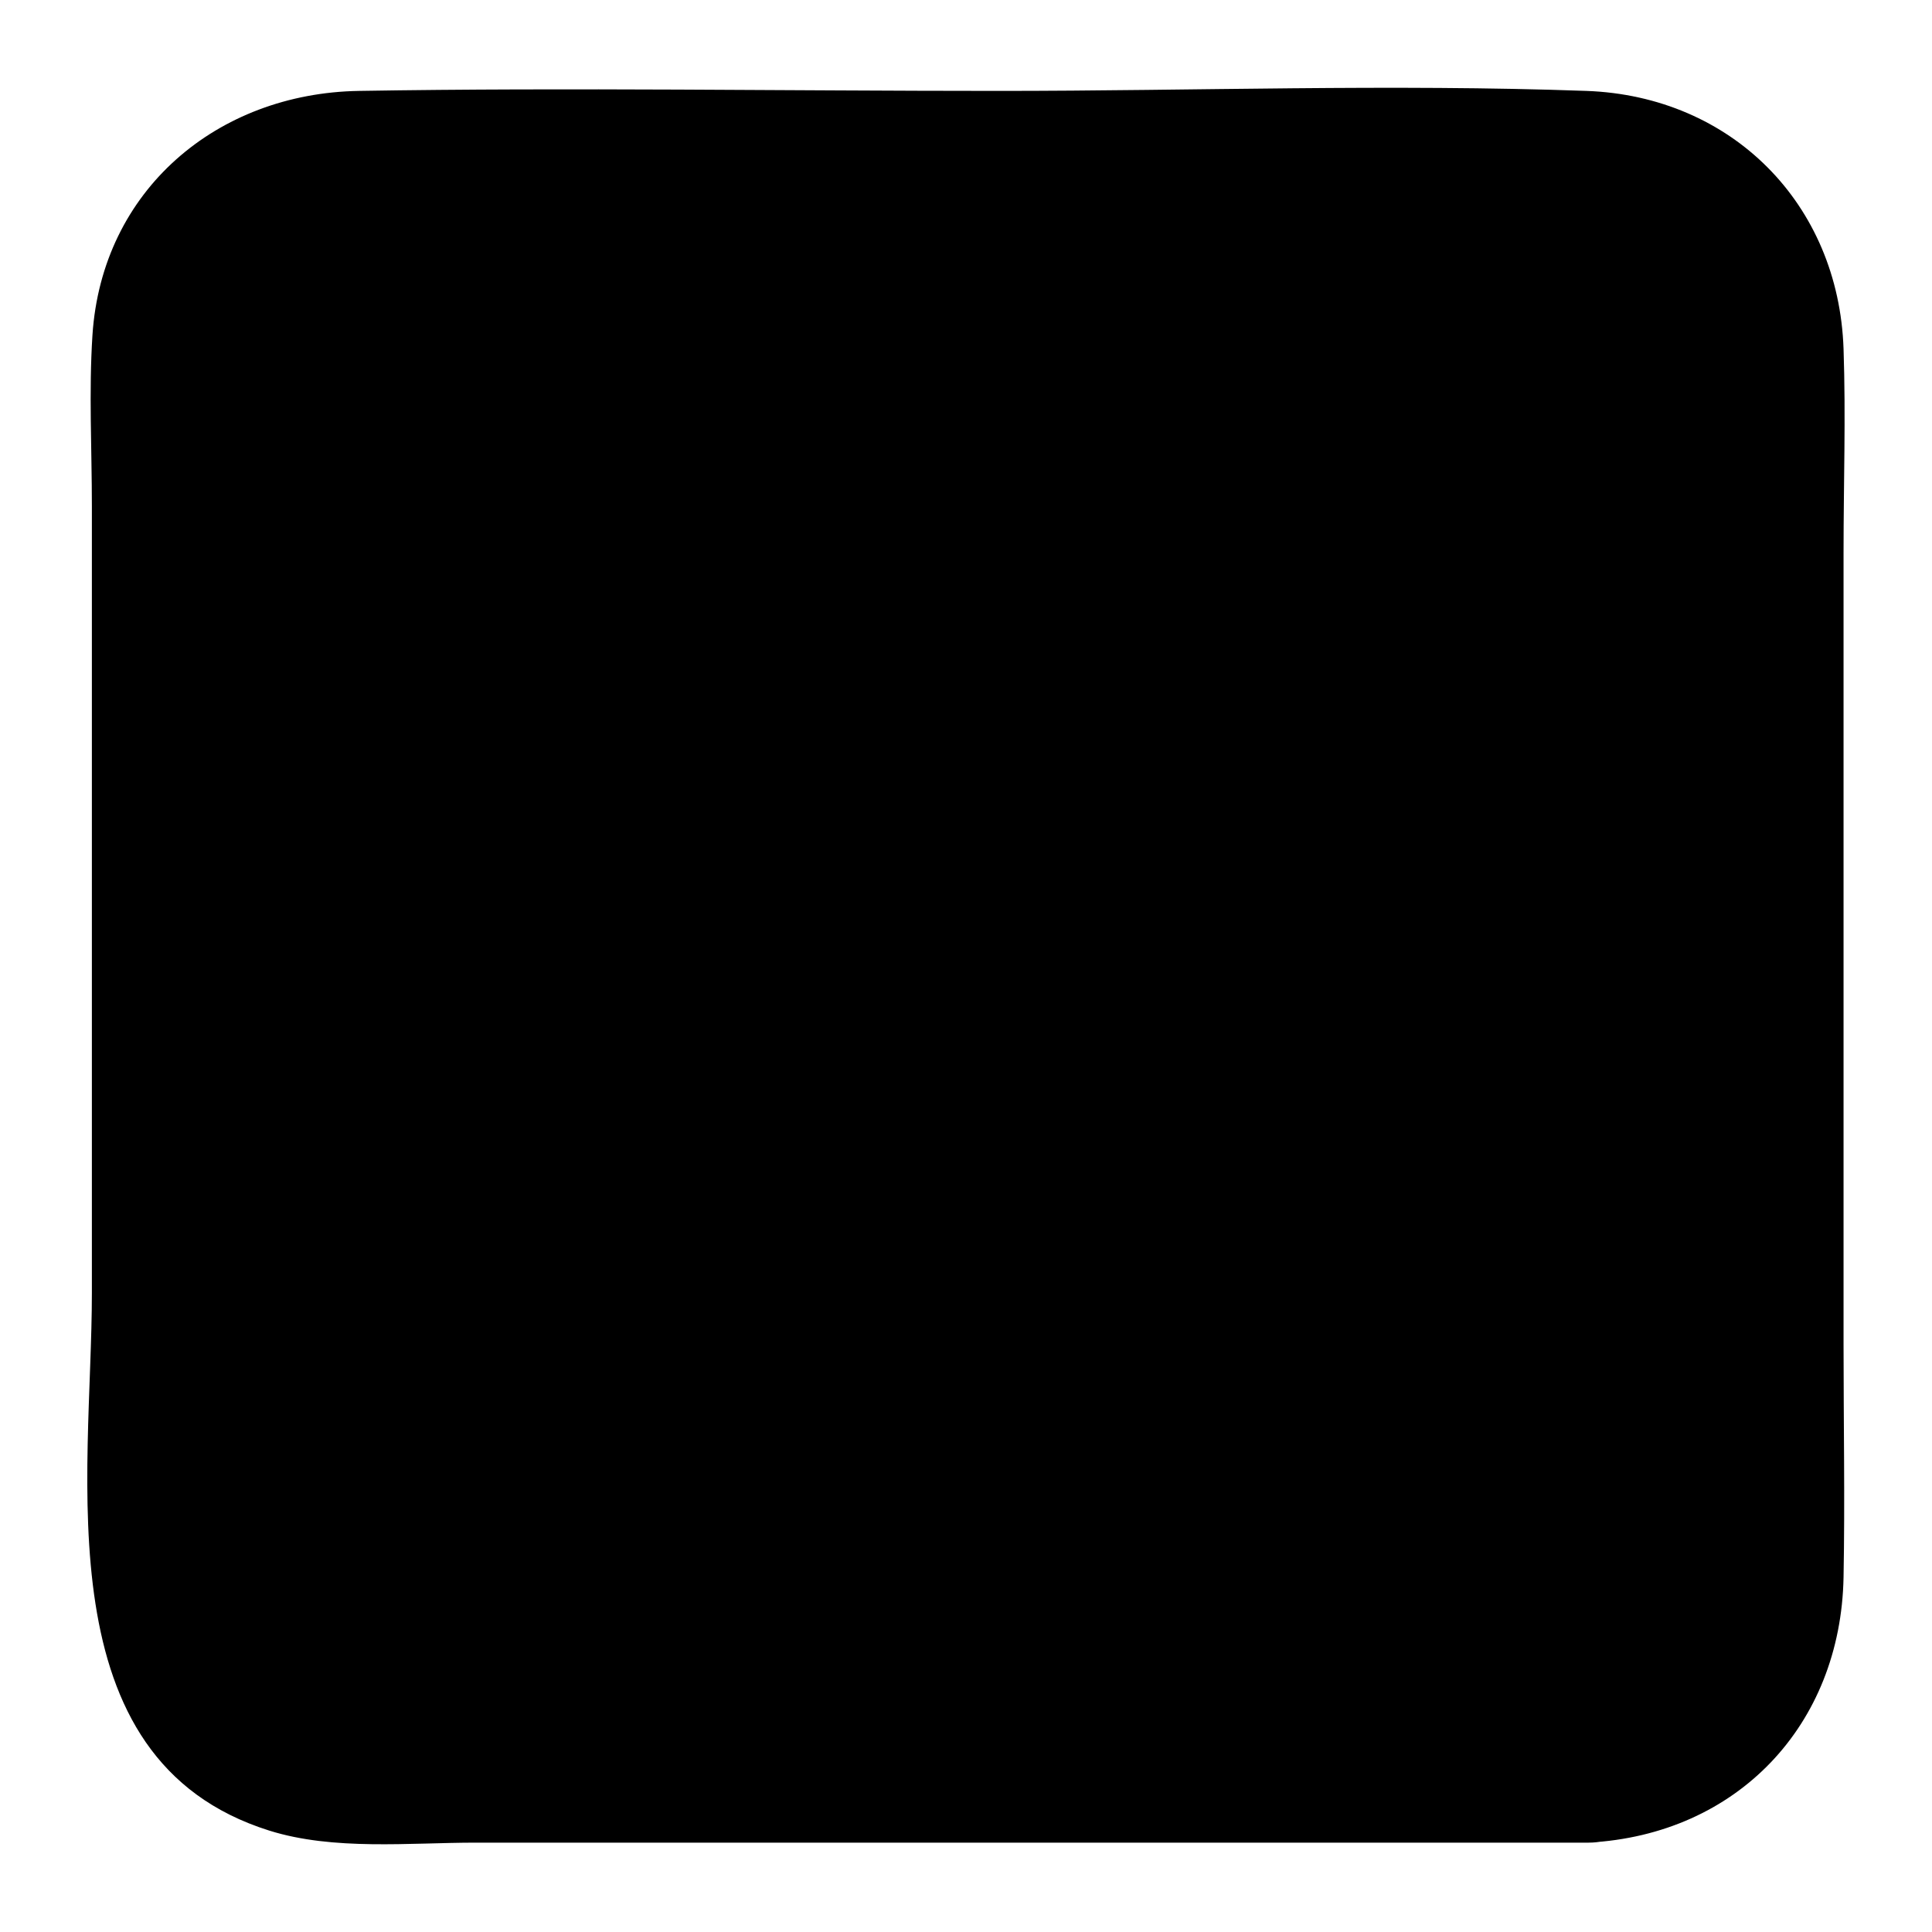 <svg id="Layer_1" data-name="Layer 1" xmlns="http://www.w3.org/2000/svg" viewBox="0 0 1500 1500"><title>Kid Talk</title><rect x="119.96" y="119.15" width="1262.86" height="1262.86" rx="149.28"/><path d="M1233.53,1333.44H337.39c-56.68,0-121.19,8.11-155.11-49.88-21.93-37.5-13.75-94.43-13.75-136.18V357.46c0-40.21-7.81-94.1,9.81-131.58,30.48-64.83,96.73-58.15,155.76-58.15h787.28c37,0,75.07-2.51,112,0,86.5,5.86,100.81,75.4,100.81,144.85V822.66c0,135.05,8,272.76,0,407.61-3.42,57.81-41.56,100-100.71,103.17-62.18,3.34-62.58,100.51,0,97.14,115.25-6.21,195.74-91.09,197.85-206.08,1.11-60,0-120.13,0-180.14V428.24c0-52.34,1.79-105,0-157.35-3.84-112.66-86.87-196.26-199.63-200.31-151.66-5.44-304.52,0-456.27,0-165.51,0-331.28-2.72-496.78,0-110,1.81-199.58,77-206.88,189.72-2.84,43.92-.44,88.64-.44,132.62v611c0,142.08-38.51,362,137.76,417.36,49.89,15.66,108.82,9.34,160.38,9.34h864C1296,1430.58,1296.14,1333.44,1233.53,1333.44Z"/></svg>